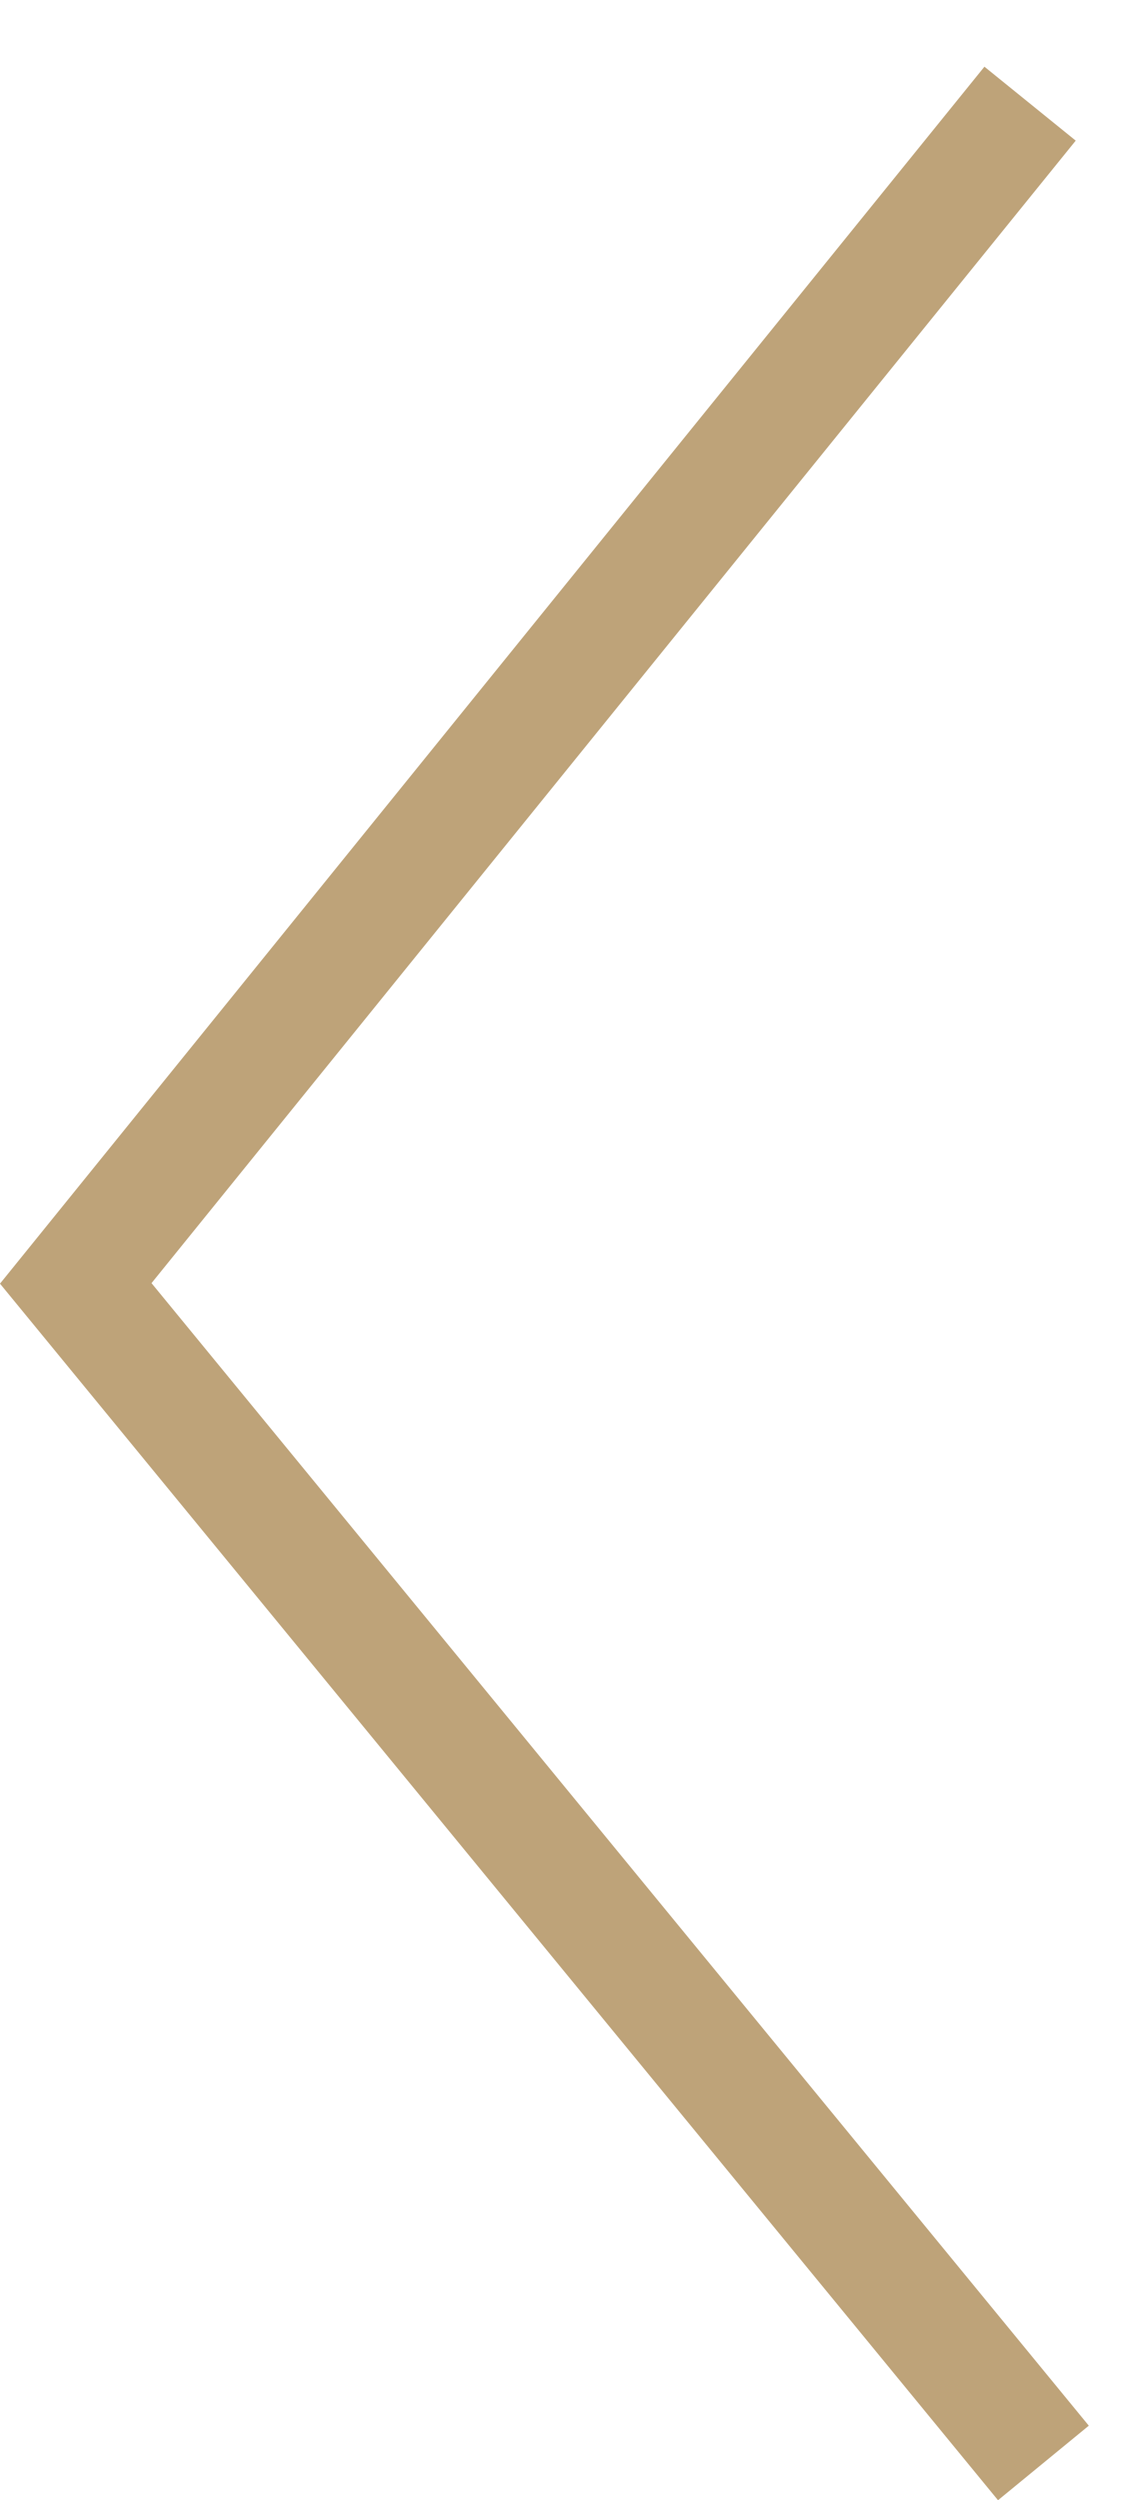 <?xml version="1.0" encoding="utf-8"?>
<!-- Generator: Adobe Illustrator 16.0.0, SVG Export Plug-In . SVG Version: 6.00 Build 0)  -->
<!DOCTYPE svg PUBLIC "-//W3C//DTD SVG 1.1//EN" "http://www.w3.org/Graphics/SVG/1.1/DTD/svg11.dtd">
<svg version="1.1" id="Layer_1" xmlns="http://www.w3.org/2000/svg" xmlns:xlink="http://www.w3.org/1999/xlink" x="0px" y="0px"
	 width="145.602px" height="319.129px" viewBox="0 0 145.602 319.129" enable-background="new 0 0 145.602 319.129"
	 xml:space="preserve">
<g>
	<g>
		<g>
			<polygon fill="#BEA379" points="-192.878,302.892 -195.97,300.355 -76.912,155.317 -195.97,10.279 -192.878,7.741 
				-71.737,155.317 			"/>
			<path fill="#BEA379" d="M-192.601,305.707l-6.184-5.074l119.286-145.315L-198.785,10.002l6.184-5.076l123.452,150.391
				L-192.601,305.707z M-193.155,10.556l49.907,60.797L-193.155,10.556z"/>
		</g>
		<g>
			<polygon fill="#BEA379" points="-192.394,307.818 -200.896,300.84 -81.44,155.317 -200.896,9.795 -192.394,2.815 
				-67.208,155.317 			"/>
			<path fill="#BEA379" d="M-192.116,310.632l-11.595-9.515l119.684-145.801L-203.711,9.518L-192.117,0l127.496,155.317
				L-192.116,310.632z M-198.082,300.563l5.411,4.44l122.875-149.687L-192.671,5.63l-5.41,4.442l119.229,145.245L-198.082,300.563z"
				/>
		</g>
	</g>
</g>
<g>
	<g>
		<g>
			<polygon fill="#BEA379" points="128.23,311.389 7.096,163.823 126.547,16.249 129.657,18.766 12.256,163.805 131.322,308.852 			
				"/>
			<path fill="#BEA379" d="M127.953,314.204L4.516,163.832L126.251,13.436l6.219,5.033L14.836,163.796l119.301,145.333
				L127.953,314.204z M126.844,19.062L66.371,93.771L126.844,19.062z"/>
		</g>
		<g>
			<polygon fill="#BEA379" points="127.745,316.315 2.58,163.838 126.029,11.327 134.58,18.247 16.771,163.79 136.248,309.337 			
				"/>
			<path fill="#BEA379" d="M127.468,319.129L0,163.847L125.732,8.514l11.66,9.437L19.352,163.781l119.711,145.834L127.468,319.129z
				 M5.16,163.83L128.022,313.5l5.411-4.44L14.191,163.798L131.767,18.543l-5.441-4.404L5.16,163.83z"/>
		</g>
	</g>
</g>
</svg>
